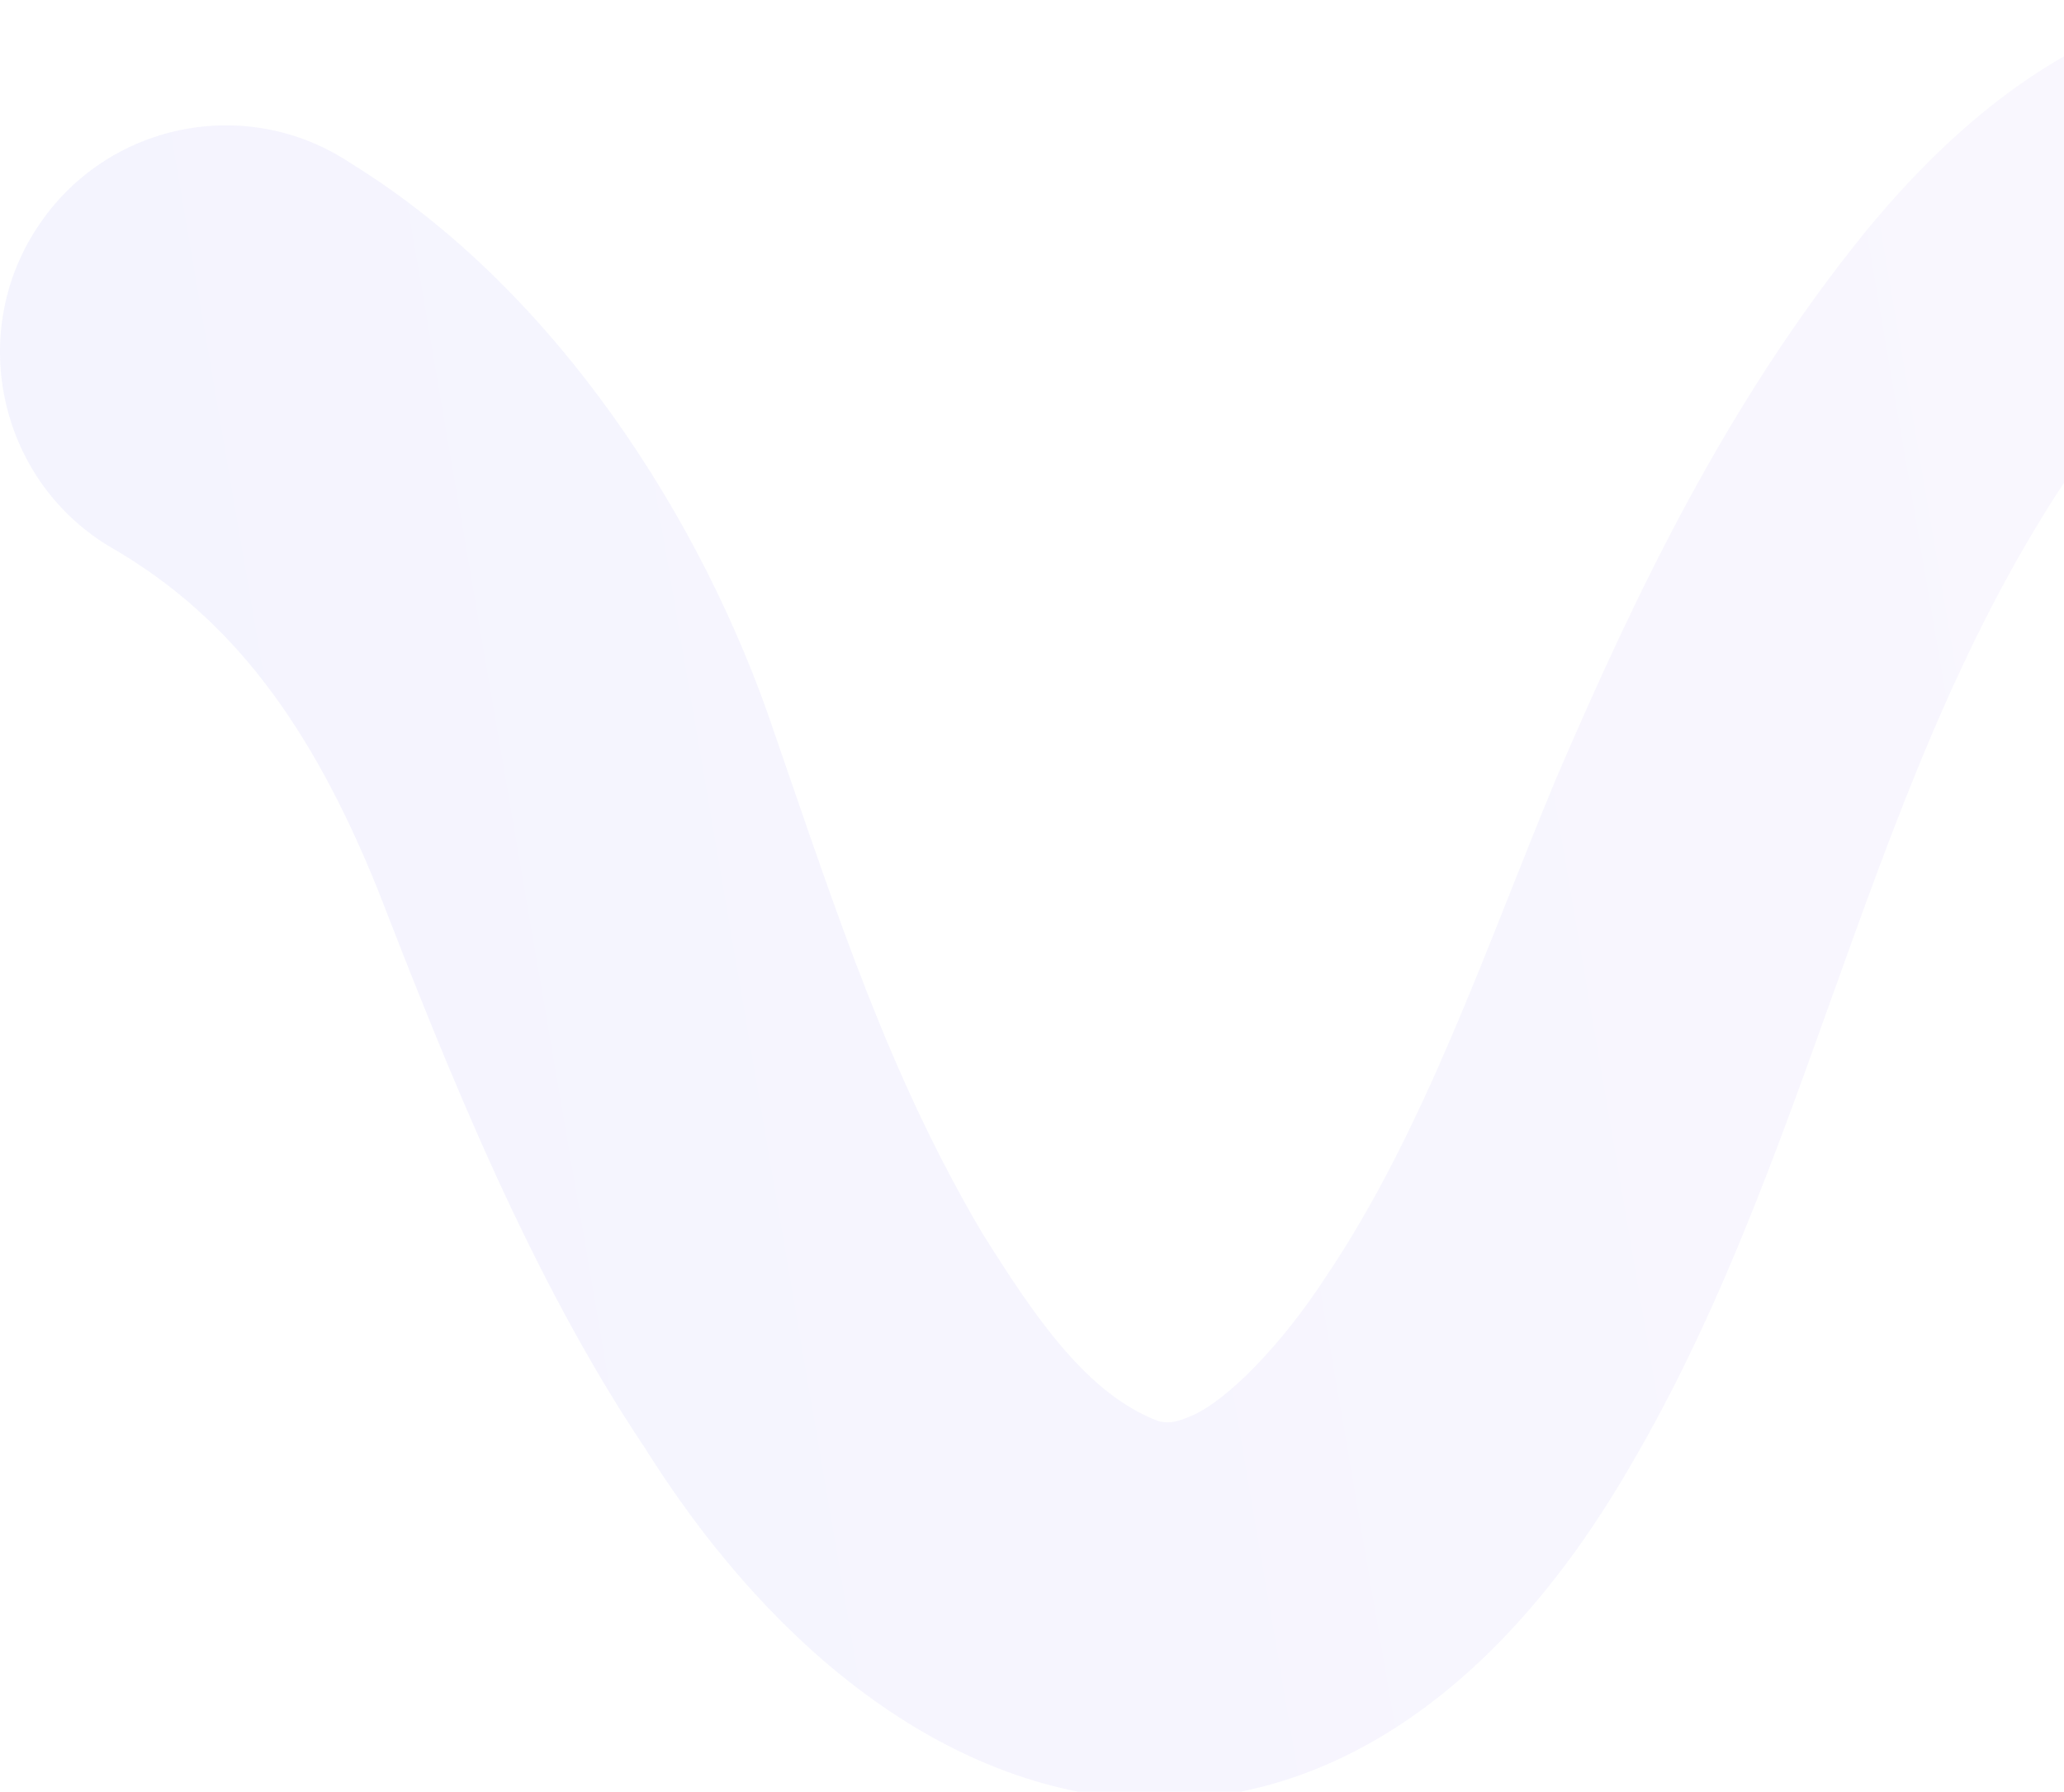 <svg xmlns="http://www.w3.org/2000/svg" width="372" height="323" viewBox="0 0 372 323" fill="none">
    <path opacity="0.1" d="M515.292 207.344C503.443 210.831 490.993 203.857 487.66 191.954C474.747 150.713 452.762 72.742 414.716 53.586C411.152 52.516 408.977 52.609 405.552 53.679C398.563 55.678 387.918 65.07 379.263 76.74C337.376 132.394 328.998 204.74 293.544 264.765C243.65 350.641 165.152 338.878 116.276 261.092C95.541 230.219 80.638 192.698 68.002 160.152C56.061 130.627 41.713 111.286 20.329 98.872C0.196 87.248 -6.145 60.746 6.583 41.218C18.895 22.155 44.351 16.855 63.188 29.408C99.845 52.005 126.644 93.385 139.604 132.208C151.036 165.313 160.246 193.86 177.047 222.315C186.674 237.658 195.978 251.374 208.845 256.21C210.233 256.489 211.436 256.675 214.63 255.28C221.11 252.583 231.061 242.354 238.929 230.219C256.795 203.764 267.949 170.427 280.446 140.391C295.396 105.613 311.503 72.369 335.987 42.055C396.249 -31.825 462.62 -0.813 496.269 76.6C512.144 111.007 522.049 145.785 530.612 180.609C533.528 192.094 526.77 203.996 515.292 207.344Z" fill="url(#paint0_linear_3848_101020)"/>
    <defs>
      <linearGradient id="paint0_linear_3848_101020" x1="21.363" y1="191.476" x2="518.083" y2="106.54" gradientUnits="userSpaceOnUse">
        <stop stop-color="#9695F8"/>
        <stop offset="1" stop-color="#D9BCF8"/>
      </linearGradient>
    </defs>
  </svg>
